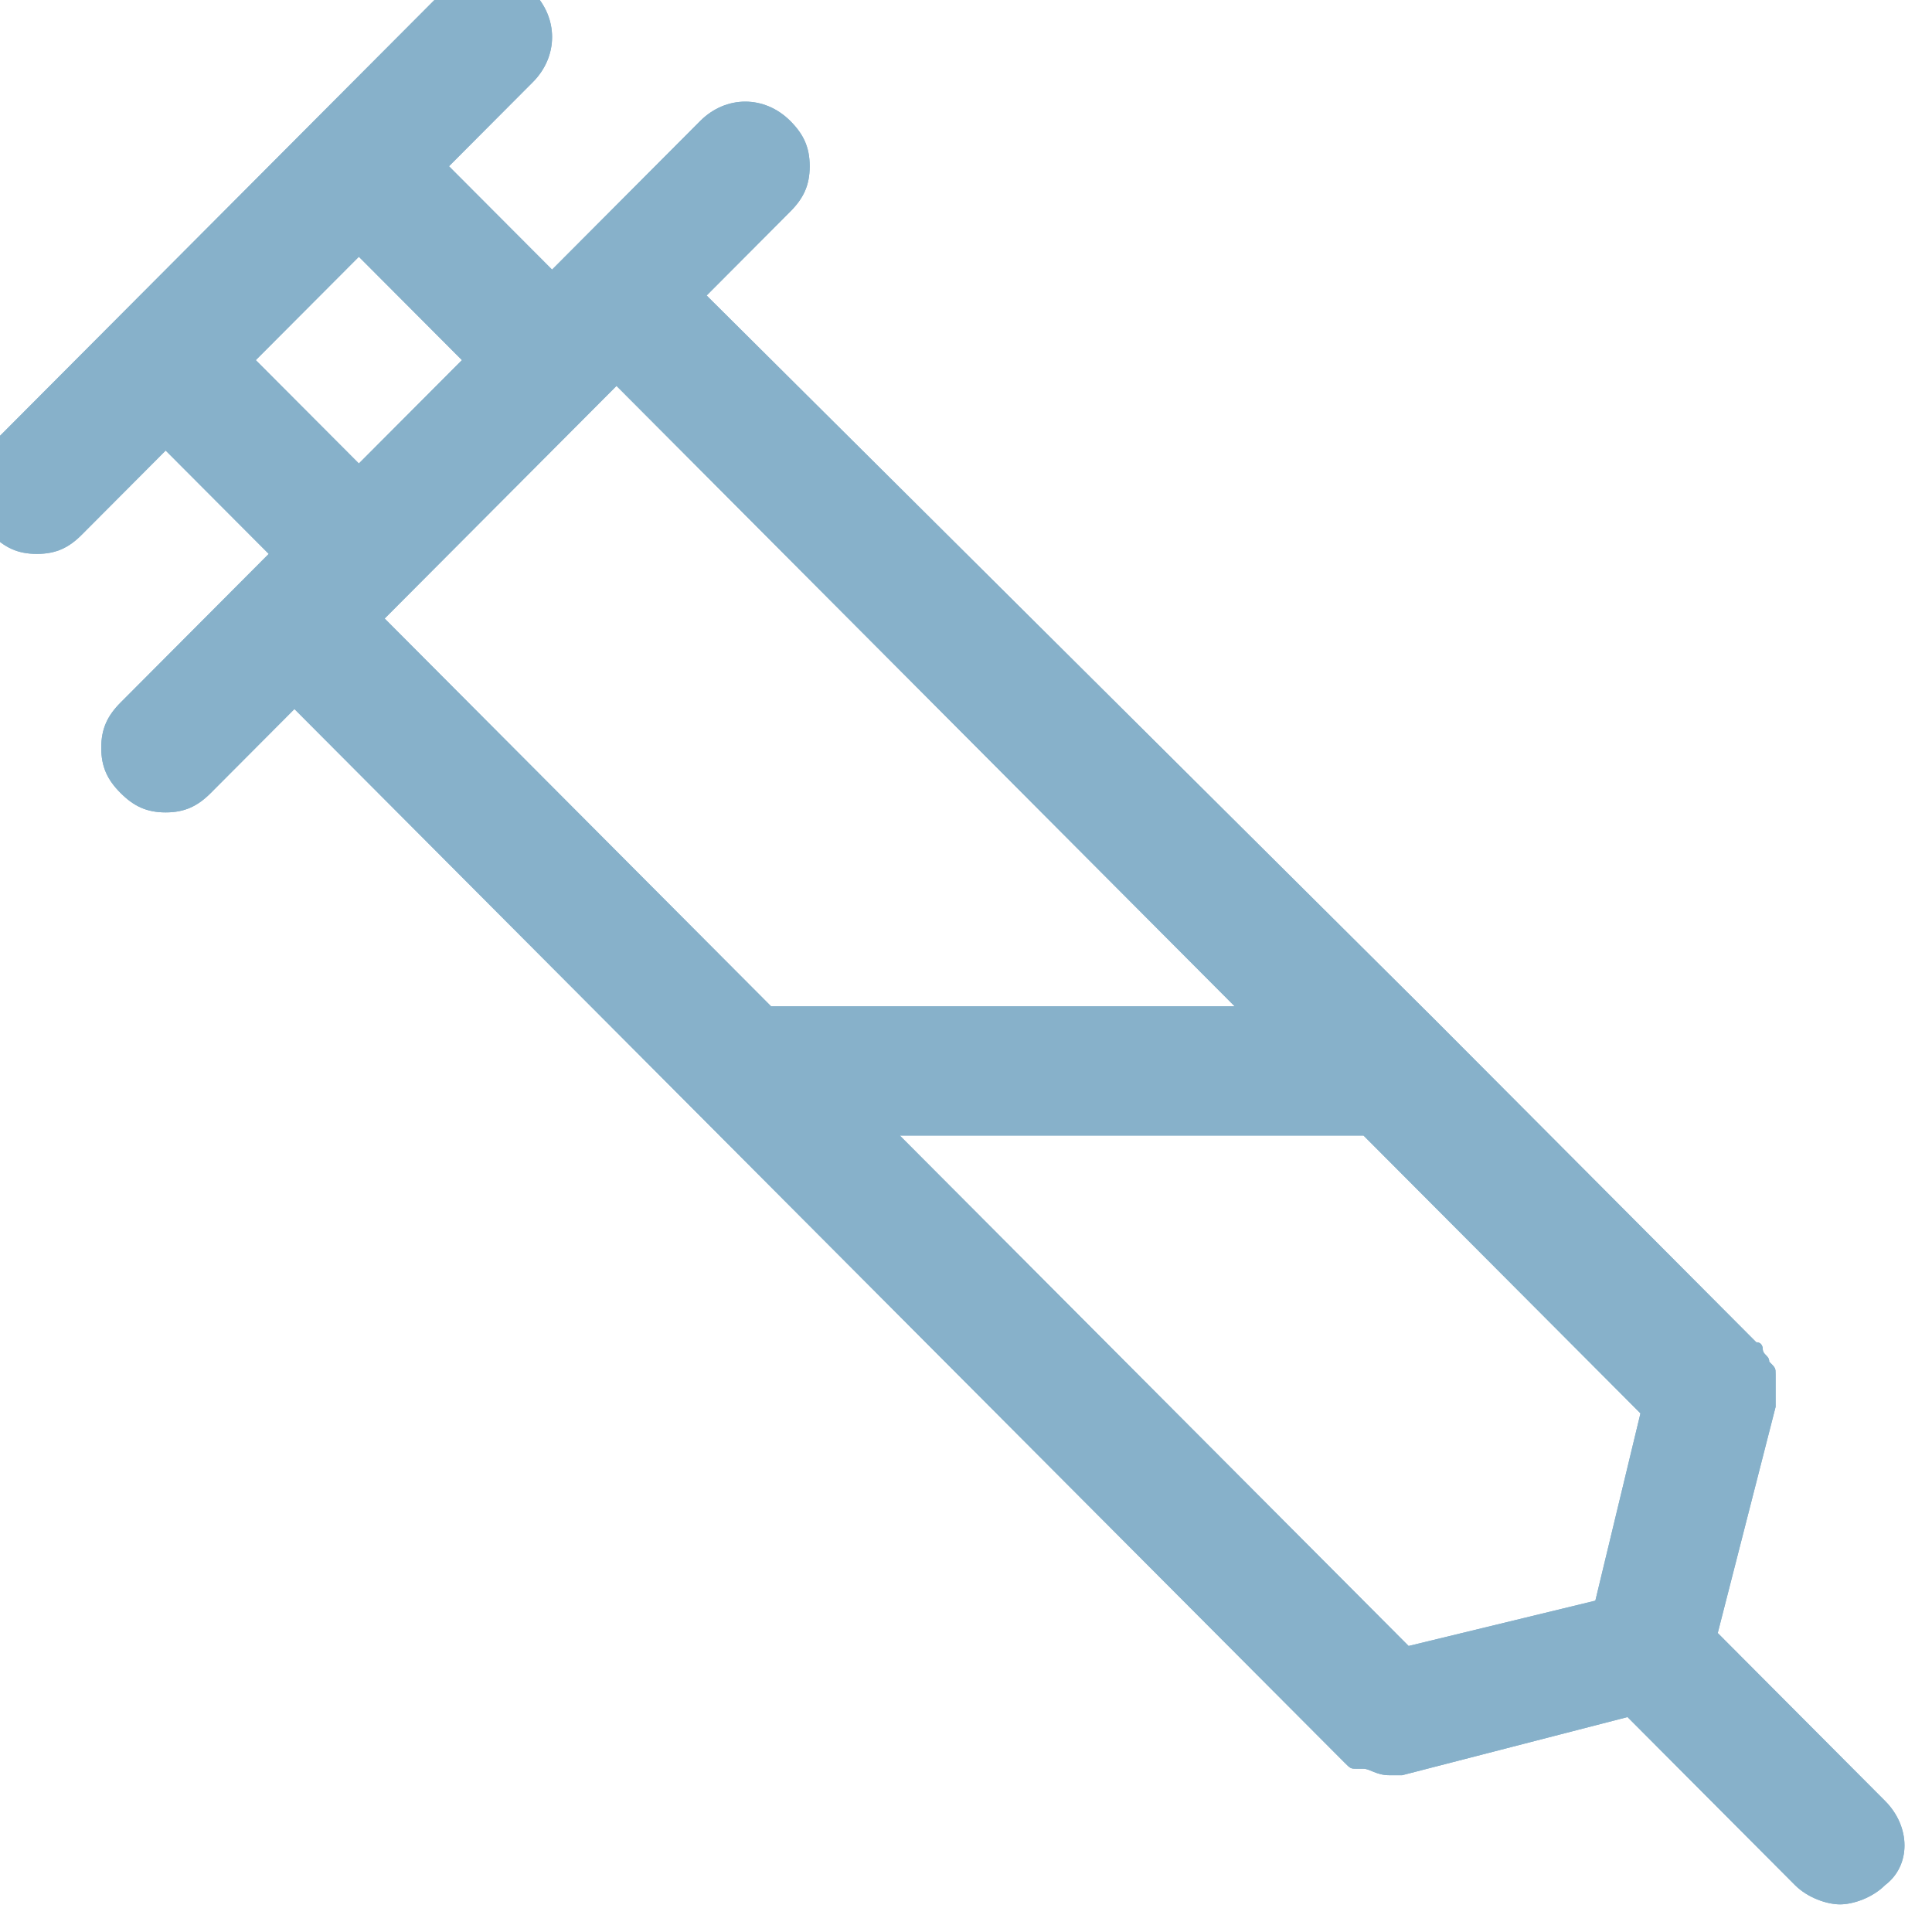 <svg width="20" height="20" viewBox="0 0 20 20" fill="none" xmlns="http://www.w3.org/2000/svg">
<g clip-path="url(#clip0_6263_12774)">
<path d="M19.515 18.644L17.782 16.905L18.381 14.564V14.497C18.381 14.43 18.381 14.43 18.381 14.363C18.381 14.296 18.381 14.296 18.381 14.229C18.381 14.162 18.381 14.162 18.315 14.096C18.315 14.029 18.248 14.029 18.248 13.962C18.248 13.962 18.248 13.895 18.181 13.895L14.848 10.55L7.315 3.059L8.182 2.189C8.315 2.055 8.382 1.922 8.382 1.721C8.382 1.52 8.315 1.387 8.182 1.253C7.915 0.985 7.515 0.985 7.248 1.253L5.715 2.791L4.648 1.721L5.515 0.851C5.782 0.584 5.782 0.183 5.515 -0.085C5.248 -0.353 4.848 -0.353 4.582 -0.085L-0.085 4.597C-0.352 4.865 -0.352 5.266 -0.085 5.534C0.048 5.668 0.182 5.734 0.382 5.734C0.582 5.734 0.715 5.668 0.848 5.534L1.715 4.664L2.782 5.734L1.248 7.273C1.115 7.407 1.048 7.54 1.048 7.741C1.048 7.942 1.115 8.076 1.248 8.209C1.382 8.343 1.515 8.41 1.715 8.41C1.915 8.41 2.048 8.343 2.182 8.209L3.048 7.34L7.248 11.554L13.915 18.243C13.982 18.31 13.982 18.31 14.048 18.31H14.115C14.181 18.31 14.248 18.377 14.382 18.377C14.448 18.377 14.515 18.377 14.515 18.377L16.848 17.775L18.581 19.514C18.715 19.648 18.915 19.714 19.048 19.714C19.181 19.714 19.381 19.648 19.515 19.514C19.782 19.313 19.782 18.912 19.515 18.644ZM14.582 17.039L9.315 11.755H14.115L16.982 14.631L16.515 16.57L14.582 17.039ZM2.648 3.728L3.715 2.658L4.782 3.728L3.715 4.798L2.648 3.728ZM6.382 3.995L12.781 10.417H7.982L3.982 6.403L6.382 3.995Z" fill="#87B1CA"/>
<g clip-path="url(#clip1_6263_12774)">
<path d="M19.515 18.644L17.782 16.905L18.381 14.564V14.497C18.381 14.43 18.381 14.43 18.381 14.363C18.381 14.296 18.381 14.296 18.381 14.229C18.381 14.162 18.381 14.162 18.315 14.096C18.315 14.029 18.248 14.029 18.248 13.962C18.248 13.962 18.248 13.895 18.181 13.895L14.848 10.55L7.315 3.059L8.182 2.189C8.315 2.055 8.382 1.922 8.382 1.721C8.382 1.52 8.315 1.387 8.182 1.253C7.915 0.985 7.515 0.985 7.248 1.253L5.715 2.791L4.648 1.721L5.515 0.851C5.782 0.584 5.782 0.183 5.515 -0.085C5.248 -0.353 4.848 -0.353 4.582 -0.085L-0.085 4.597C-0.352 4.865 -0.352 5.266 -0.085 5.534C0.048 5.668 0.182 5.734 0.382 5.734C0.582 5.734 0.715 5.668 0.848 5.534L1.715 4.664L2.782 5.734L1.248 7.273C1.115 7.407 1.048 7.54 1.048 7.741C1.048 7.942 1.115 8.076 1.248 8.209C1.382 8.343 1.515 8.41 1.715 8.41C1.915 8.41 2.048 8.343 2.182 8.209L3.048 7.34L7.248 11.554L13.915 18.243C13.982 18.31 13.982 18.31 14.048 18.31H14.115C14.181 18.31 14.248 18.377 14.382 18.377C14.448 18.377 14.515 18.377 14.515 18.377L16.848 17.775L18.581 19.514C18.715 19.648 18.915 19.714 19.048 19.714C19.181 19.714 19.381 19.648 19.515 19.514C19.782 19.313 19.782 18.912 19.515 18.644ZM14.582 17.039L9.315 11.755H14.115L16.982 14.631L16.515 16.57L14.582 17.039ZM2.648 3.728L3.715 2.658L4.782 3.728L3.715 4.798L2.648 3.728ZM6.382 3.995L12.781 10.417H7.982L3.982 6.403L6.382 3.995Z" fill="#87B1CA"/>
</g>
</g>
<defs>
<clipPath id="clip0_6263_12774">
<rect width="20" height="20" fill="white"/>
</clipPath>
<clipPath id="clip1_6263_12774">
<rect width="20" height="20" fill="white"/>
</clipPath>
</defs>
</svg>
